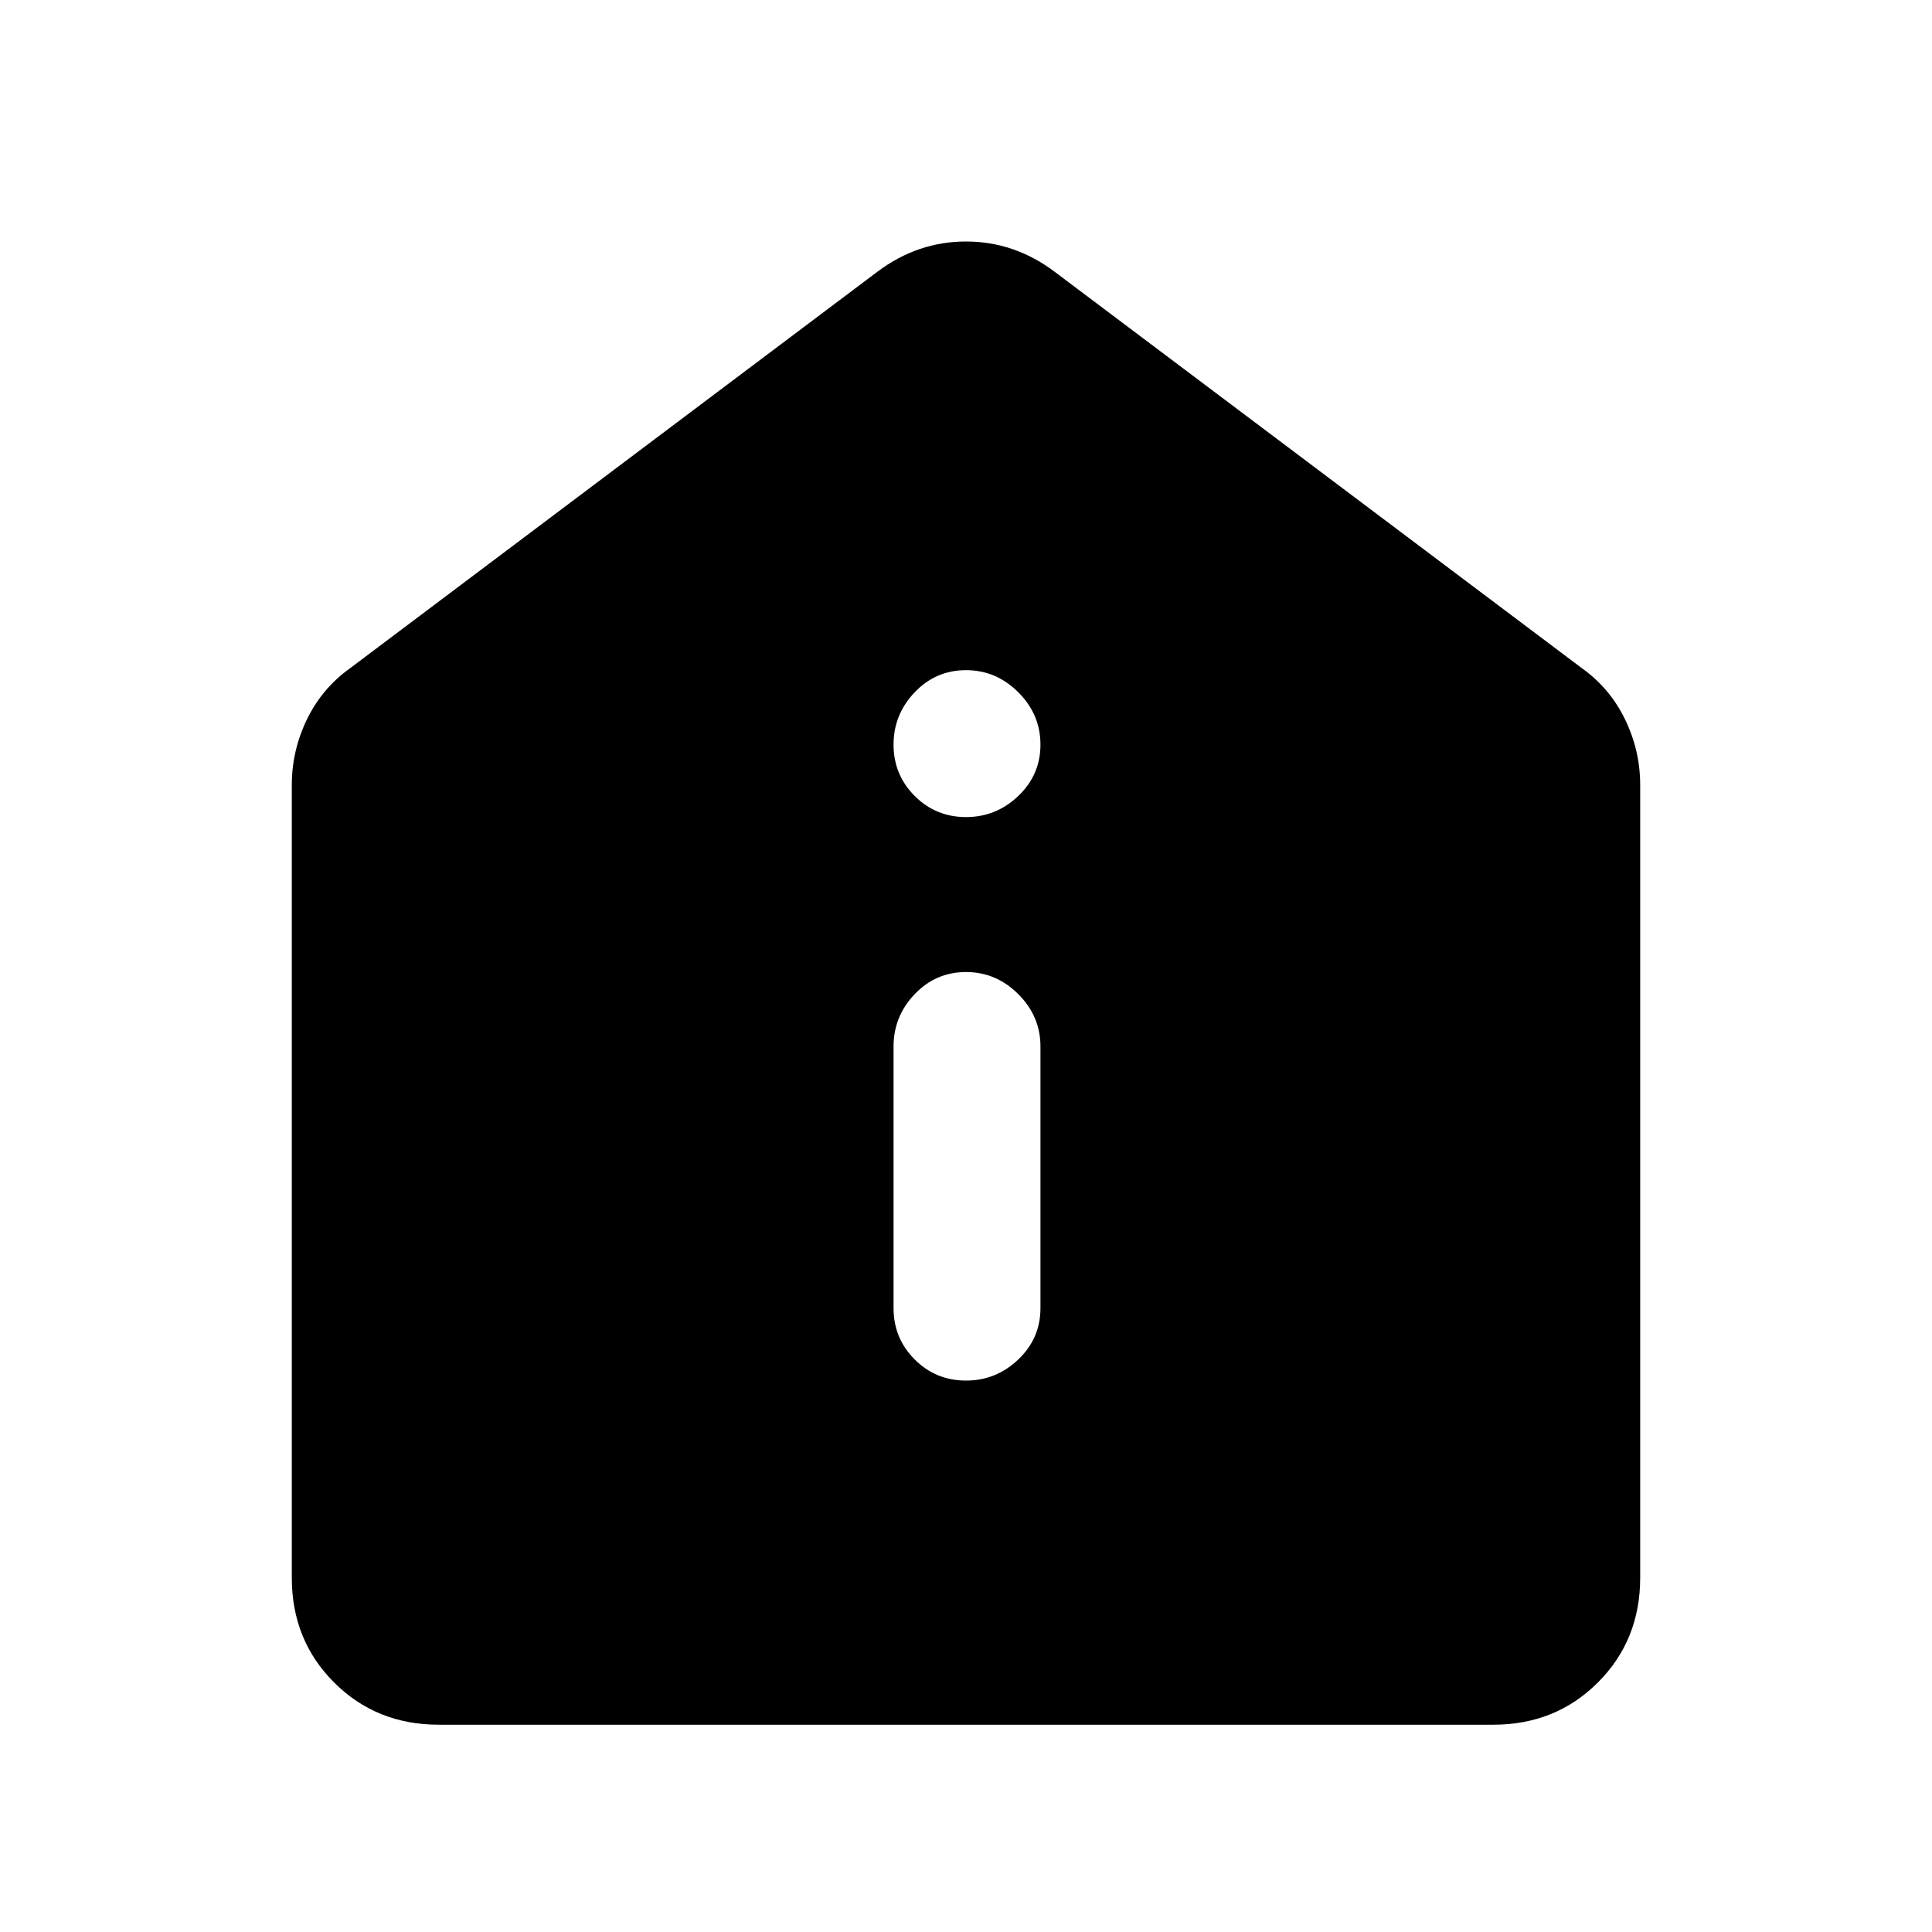 <svg xmlns="http://www.w3.org/2000/svg" height="48" width="48"><path d="M24 34.3q.75 0 1.3-.525t.55-1.275V26q0-.75-.55-1.3t-1.3-.55q-.75 0-1.275.55-.525.55-.525 1.3v6.5q0 .75.525 1.275.525.525 1.275.525Zm0-14q.75 0 1.3-.525t.55-1.275q0-.75-.55-1.3t-1.3-.55q-.75 0-1.275.55-.525.55-.525 1.3t.525 1.275q.525.525 1.275.525ZM10.9 42.85q-1.55 0-2.6-1.05t-1.05-2.6V19.5q0-.85.375-1.625T8.7 16.6l13.1-9.85Q22.8 6 24 6q1.2 0 2.2.75l13.1 9.85q.7.5 1.075 1.275.375.775.375 1.625v19.7q0 1.55-1.05 2.6t-2.6 1.05Z"/></svg>